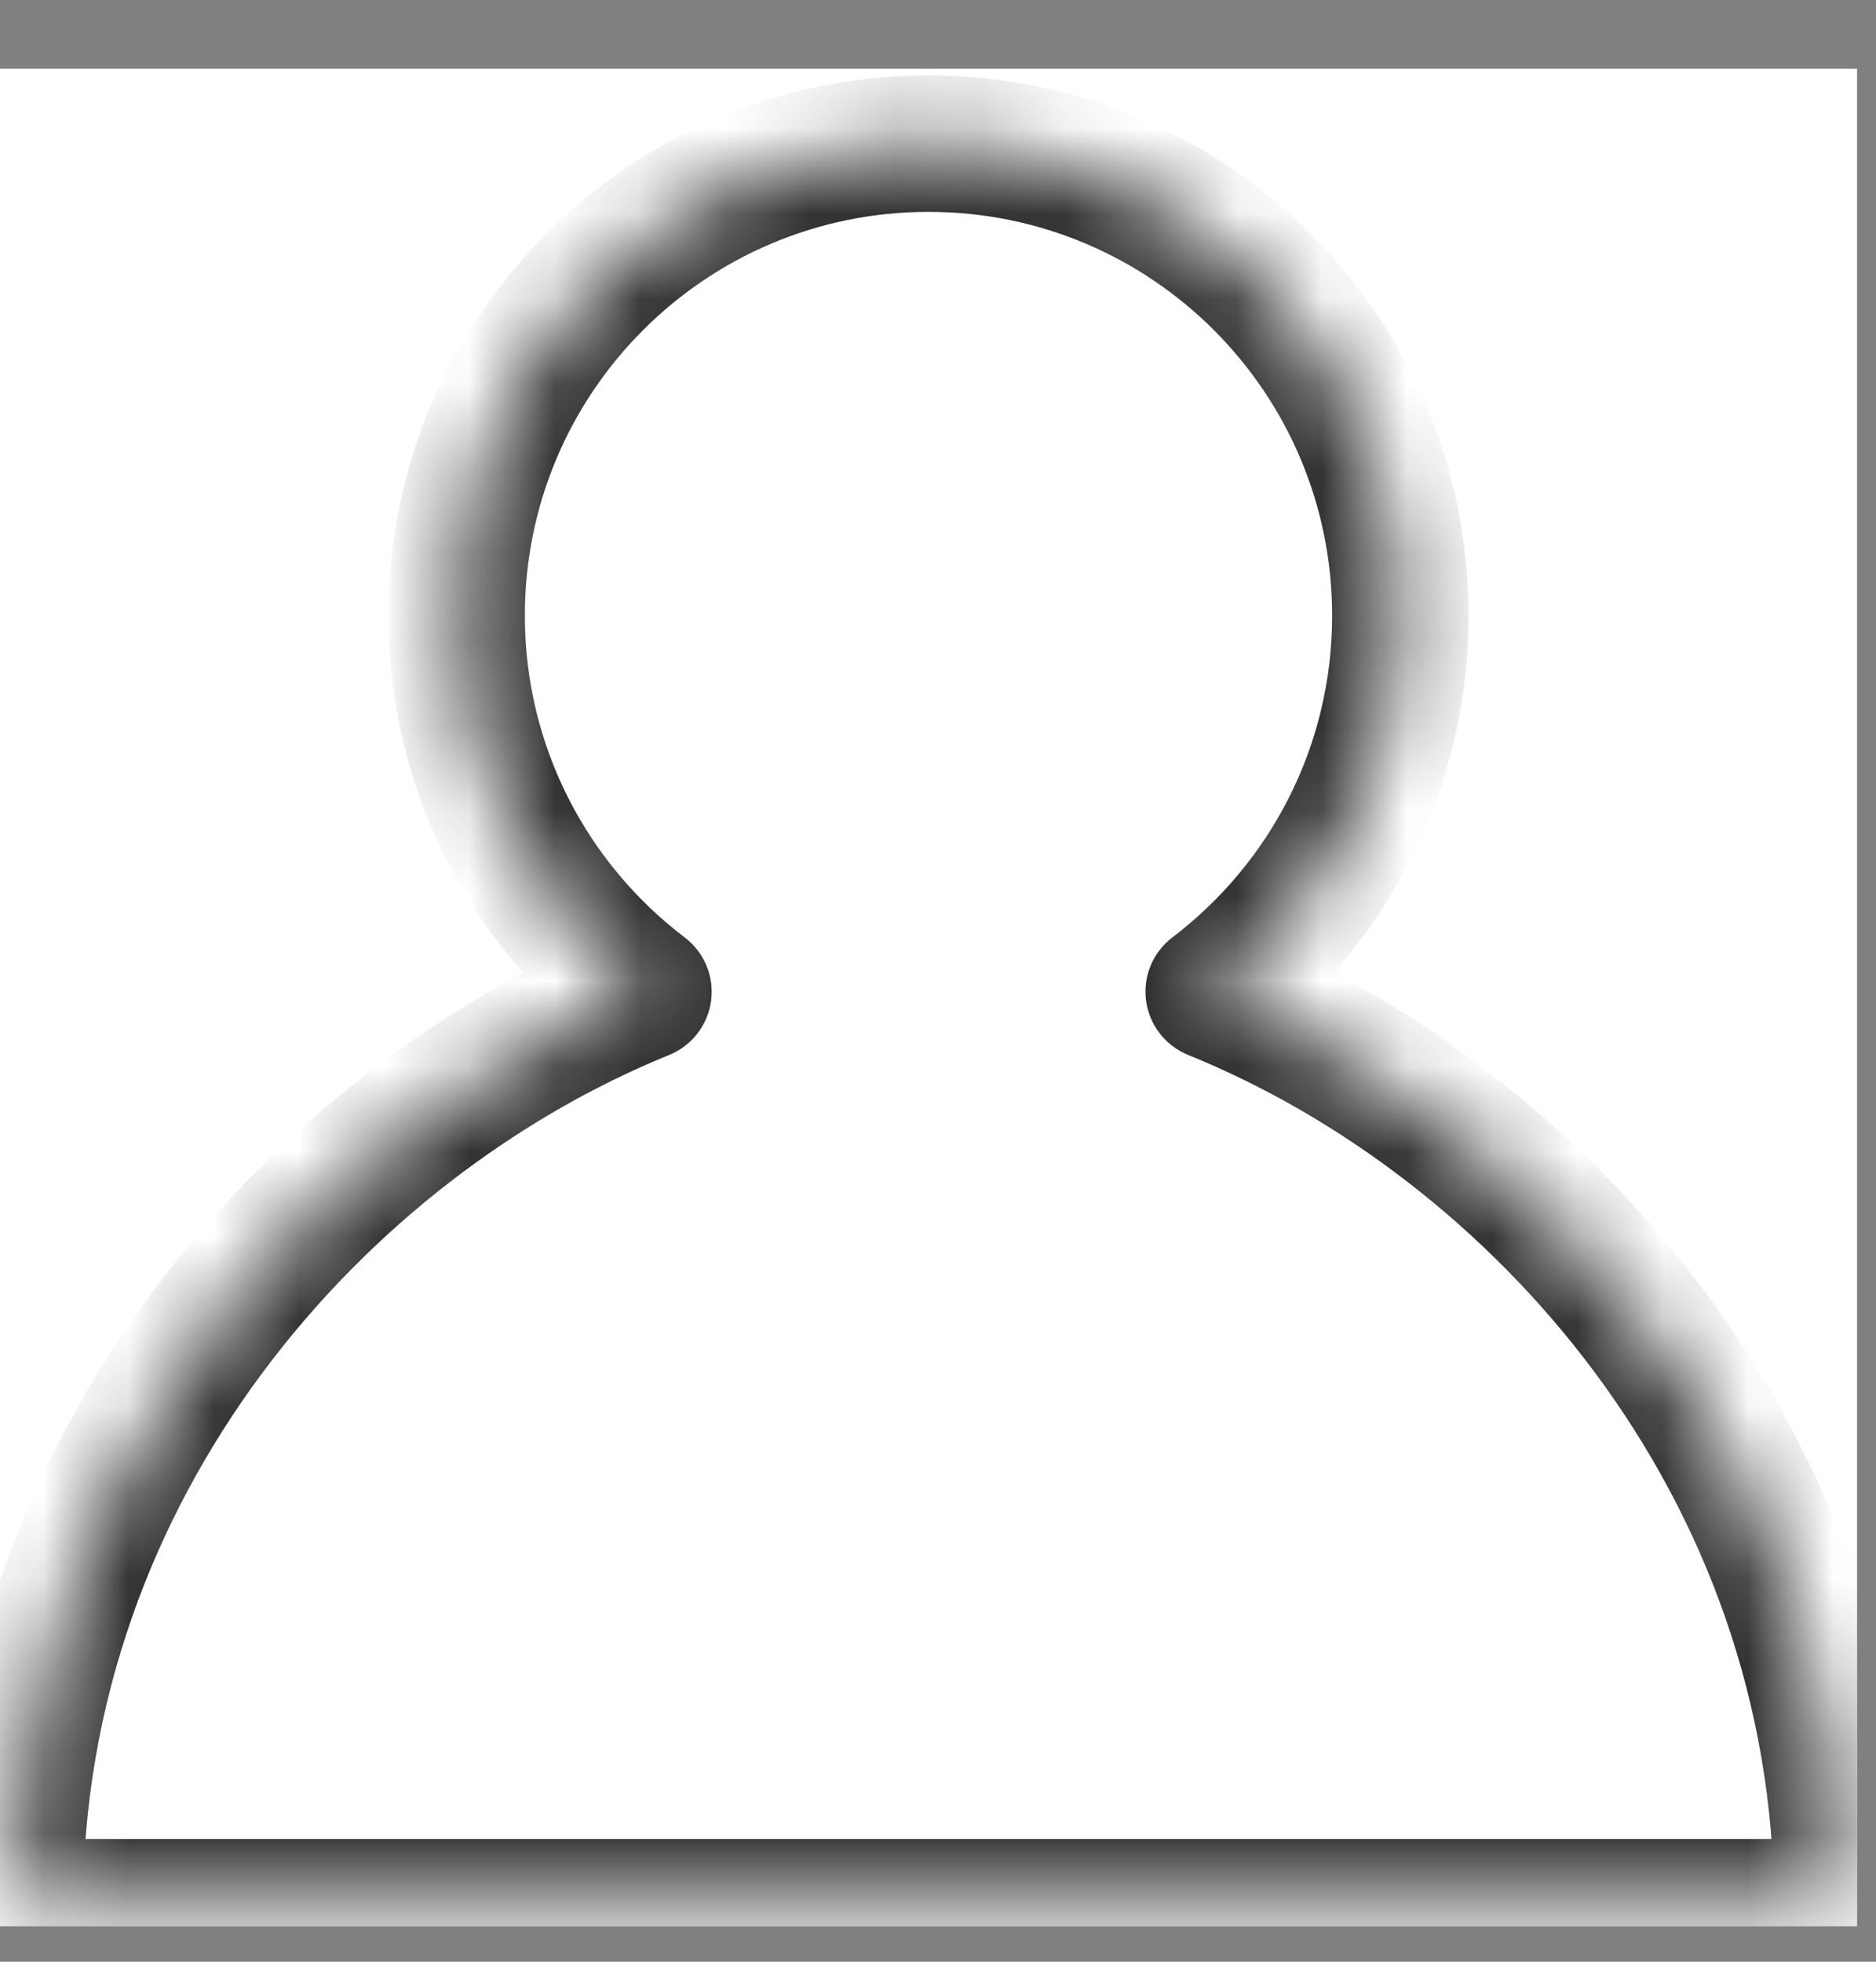 <svg width="22" height="23" viewBox="0 0 22 23" fill="none" xmlns="http://www.w3.org/2000/svg">
<rect x="0" y="0" width="22" height="23" fill="#808080" stroke="none"/>
<g clip-path="url(#clip0_494_1771)">
<rect width="21.778" height="21.778" transform="translate(0 0.806)" fill="white" style="mix-blend-mode:multiply"/>
<mask id="path-1-inside-1_494_1771" fill="white">
<path fill-rule="evenodd" clip-rule="evenodd" d="M14.233 11.627C15.563 10.616 16.422 9.017 16.422 7.218C16.422 4.162 13.945 1.684 10.889 1.684C7.832 1.684 5.355 4.162 5.355 7.218C5.355 9.018 6.215 10.618 7.546 11.628C3.744 13.172 0.172 17.153 0.172 22.361H21.605C21.605 17.139 18.034 13.167 14.233 11.627Z"/>
</mask>
<path d="M14.233 11.627L13.749 10.99C13.52 11.164 13.402 11.447 13.44 11.732C13.478 12.017 13.666 12.26 13.932 12.368L14.233 11.627ZM7.546 11.628L7.847 12.369C8.114 12.261 8.301 12.018 8.339 11.733C8.377 11.448 8.259 11.165 8.03 10.991L7.546 11.628ZM0.172 22.361H-0.628C-0.628 22.803 -0.27 23.161 0.172 23.161L0.172 22.361ZM21.605 22.361V23.161C22.047 23.161 22.405 22.803 22.405 22.361H21.605ZM15.622 7.218C15.622 8.757 14.889 10.124 13.749 10.99L14.717 12.264C16.238 11.108 17.222 9.278 17.222 7.218H15.622ZM10.889 2.484C13.503 2.484 15.622 4.603 15.622 7.218H17.222C17.222 3.72 14.386 0.884 10.889 0.884V2.484ZM6.155 7.218C6.155 4.603 8.274 2.484 10.889 2.484V0.884C7.391 0.884 4.555 3.72 4.555 7.218H6.155ZM8.03 10.991C6.889 10.125 6.155 8.757 6.155 7.218H4.555C4.555 9.279 5.54 11.11 7.062 12.265L8.03 10.991ZM7.245 10.887C3.2 12.53 -0.628 16.769 -0.628 22.361H0.972C0.972 17.537 4.289 13.815 7.847 12.369L7.245 10.887ZM0.172 23.161H21.605V21.561H0.172V23.161ZM22.405 22.361C22.405 16.755 18.578 12.525 14.533 10.885L13.932 12.368C17.489 13.81 20.805 17.523 20.805 22.361H22.405Z" fill="#333333" mask="url(#path-1-inside-1_494_1771)"/>
</g>
<defs>
<clipPath id="clip0_494_1771">
<rect width="21.778" height="21.778" fill="white" transform="translate(0 0.806)"/>
</clipPath>
</defs>
</svg>
